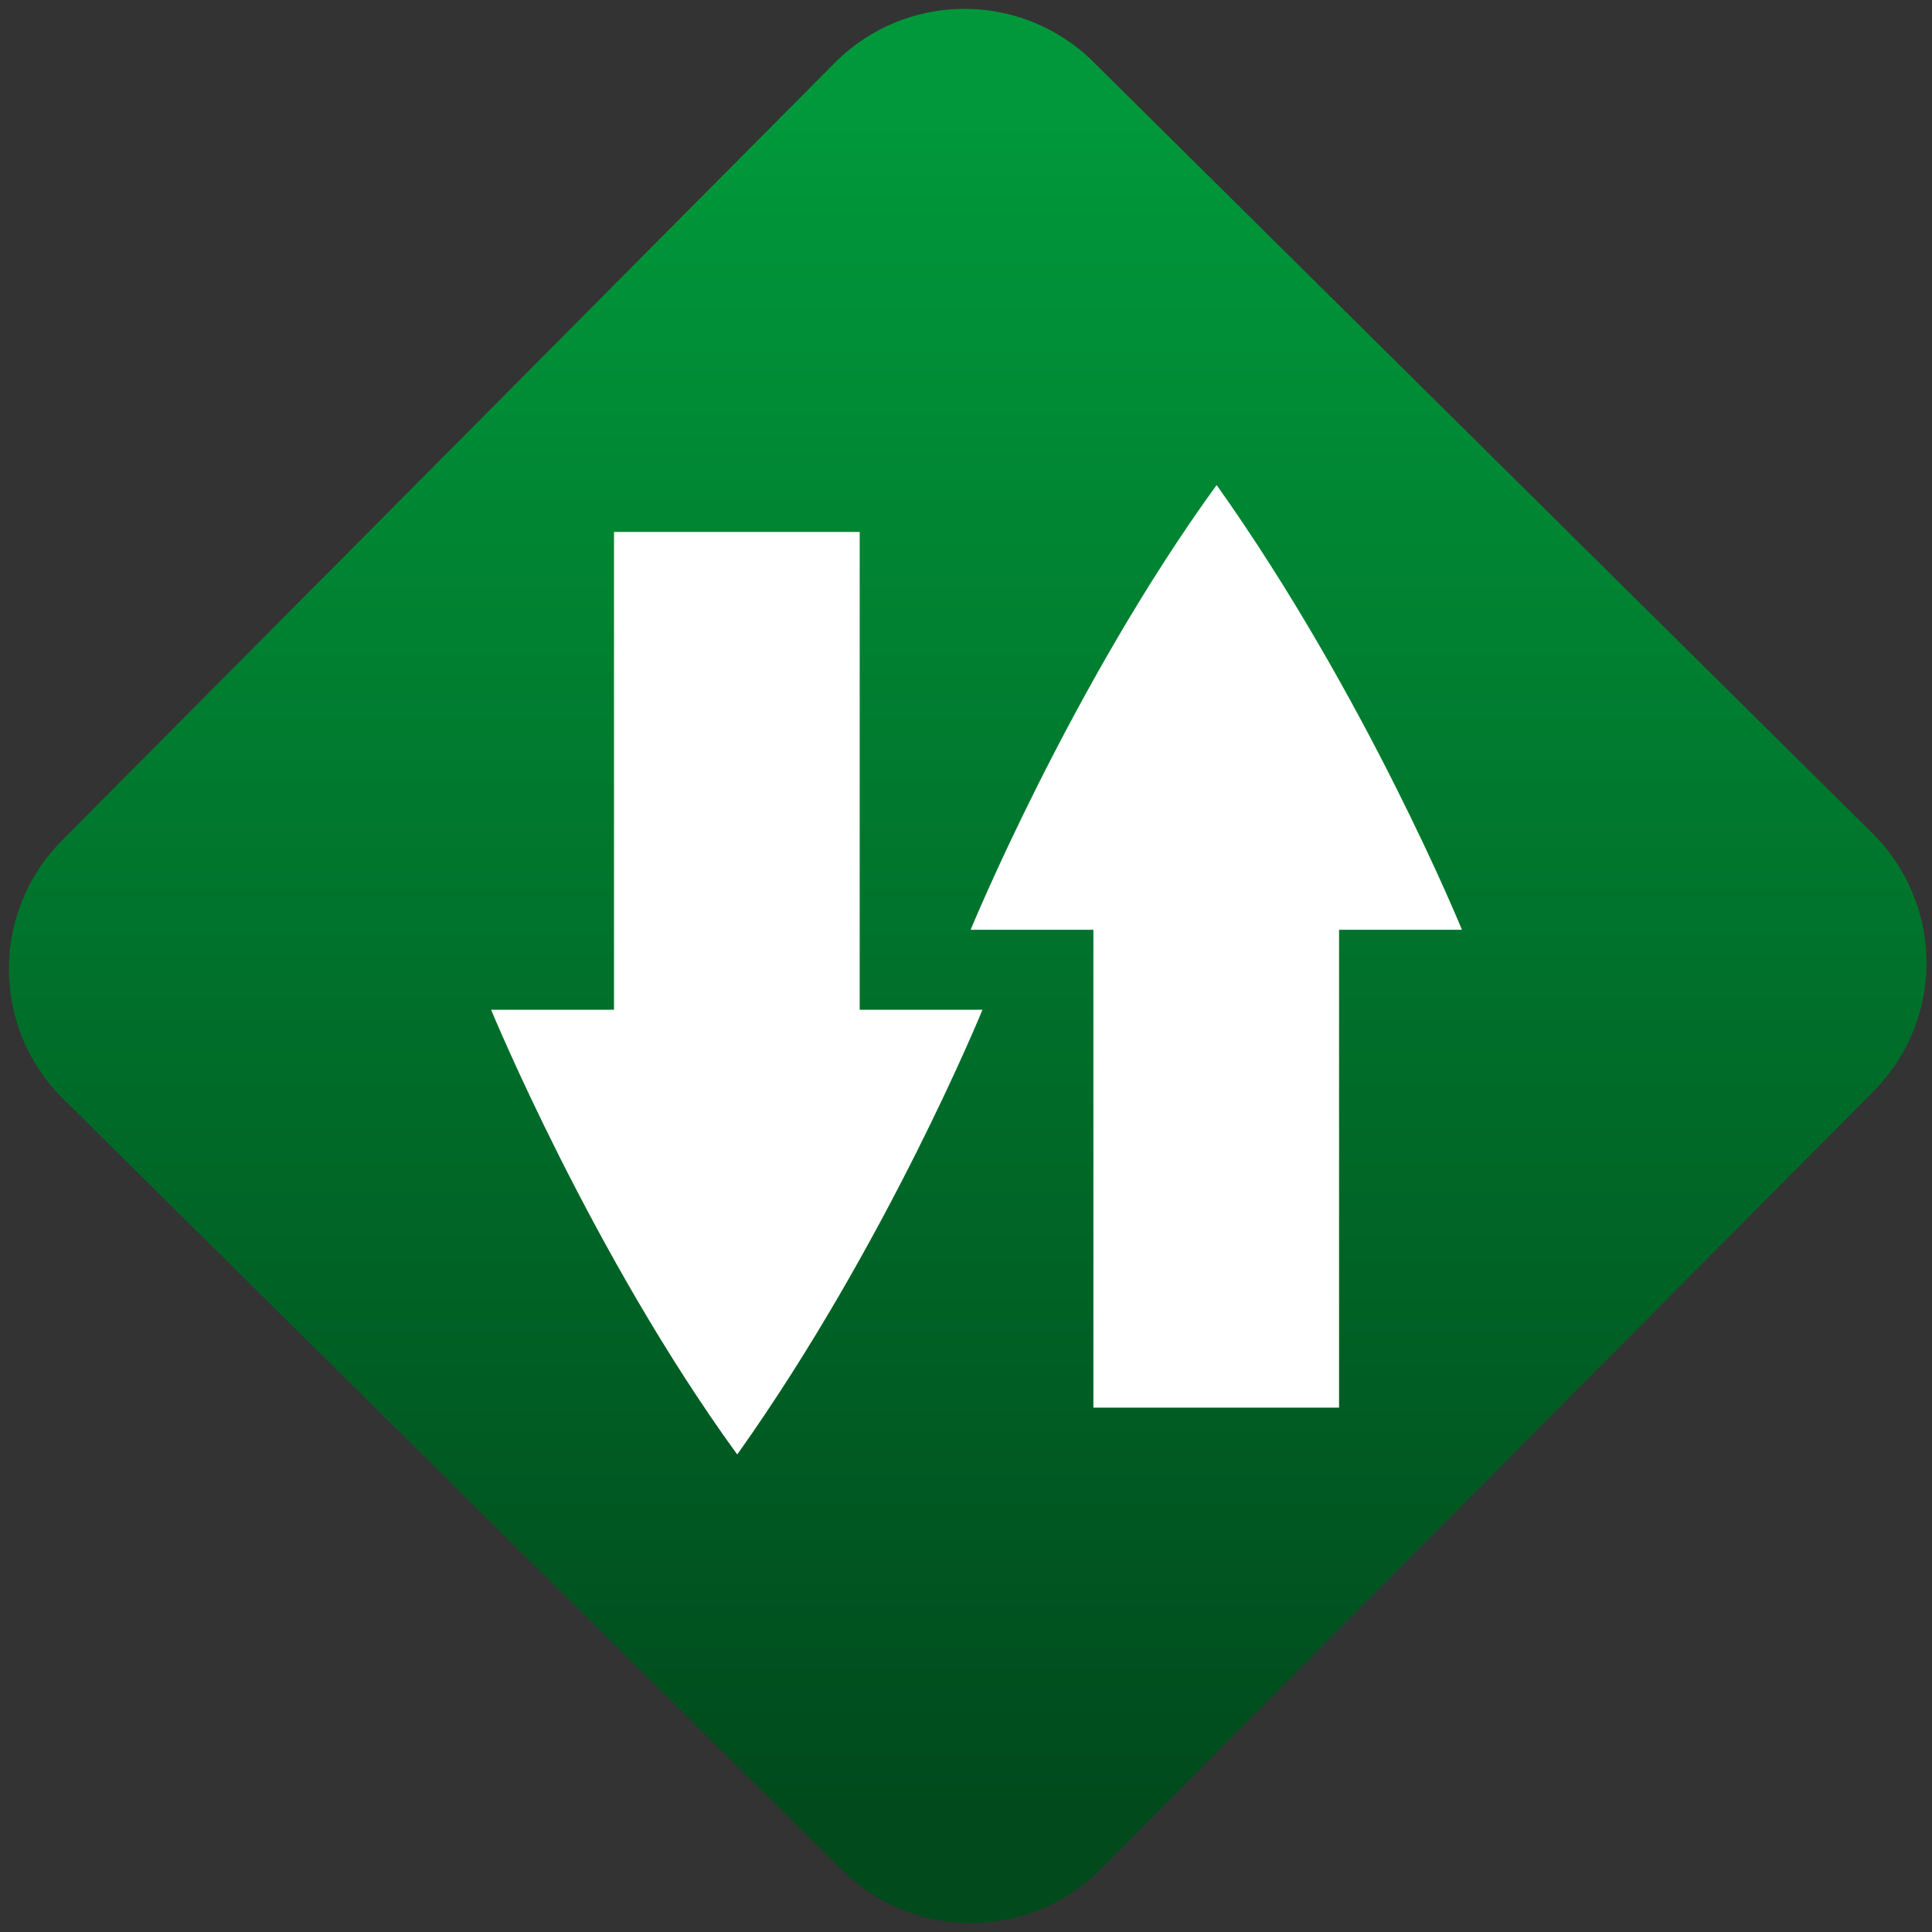 <svg width="64" height="64" viewBox="0 0 64 64" version="1.1"><rect x="0" y="0" width="64" height="64" fill="#333333" stroke="none"/><defs><linearGradient id="linear-pattern-0" gradientUnits="userSpaceOnUse" x1="0" y1="0" x2="0" y2="1" gradientTransform="matrix(60, 0, 0, 56, 0, 4)"><stop offset="0" stop-color="#00983a" stop-opacity="1"/><stop offset="1" stop-color="#004a1c" stop-opacity="1"/></linearGradient></defs><path fill="url(#linear-pattern-0)" fill-opacity="1" d="M 36.219 2.051 L 62.027 27.605 C 64.402 29.957 64.418 33.785 62.059 36.156 L 36.461 61.918 C 34.105 64.289 30.27 64.305 27.895 61.949 L 2.086 36.395 C -0.289 34.043 -0.305 30.215 2.051 27.844 L 27.652 2.082 C 30.008 -0.289 33.844 -0.305 36.219 2.051 Z M 36.219 2.051 " /><g transform="matrix(1.008,0,0,1.003,16.221,16.077)"><path fill-rule="evenodd" fill="rgb(100%, 100%, 100%)" fill-opacity="1" d="M 4.086 1.539 L 4.086 17.32 L 0.047 17.32 C 0.047 17.32 3.359 25.398 8.129 32 C 8.129 32 8.133 32 8.133 32 C 8.133 32 8.137 31.996 8.141 31.996 C 8.141 31.992 8.141 31.992 8.141 31.992 C 8.145 31.992 8.148 31.992 8.148 31.992 C 13.07 25.027 16.195 17.32 16.195 17.32 L 12.16 17.32 L 12.16 1.539 Z M 19.84 30.461 L 19.84 14.68 L 15.805 14.68 C 15.805 14.68 19.113 6.602 23.883 0 C 23.883 0 23.887 0 23.887 0 C 23.891 0 23.891 0.004 23.891 0.004 C 23.895 0.008 23.898 0.008 23.898 0.008 C 23.898 0.008 23.902 0.008 23.902 0.008 C 28.824 6.973 31.953 14.68 31.953 14.68 L 27.914 14.68 L 27.914 30.461 Z M 19.84 30.461 "/></g></svg>
